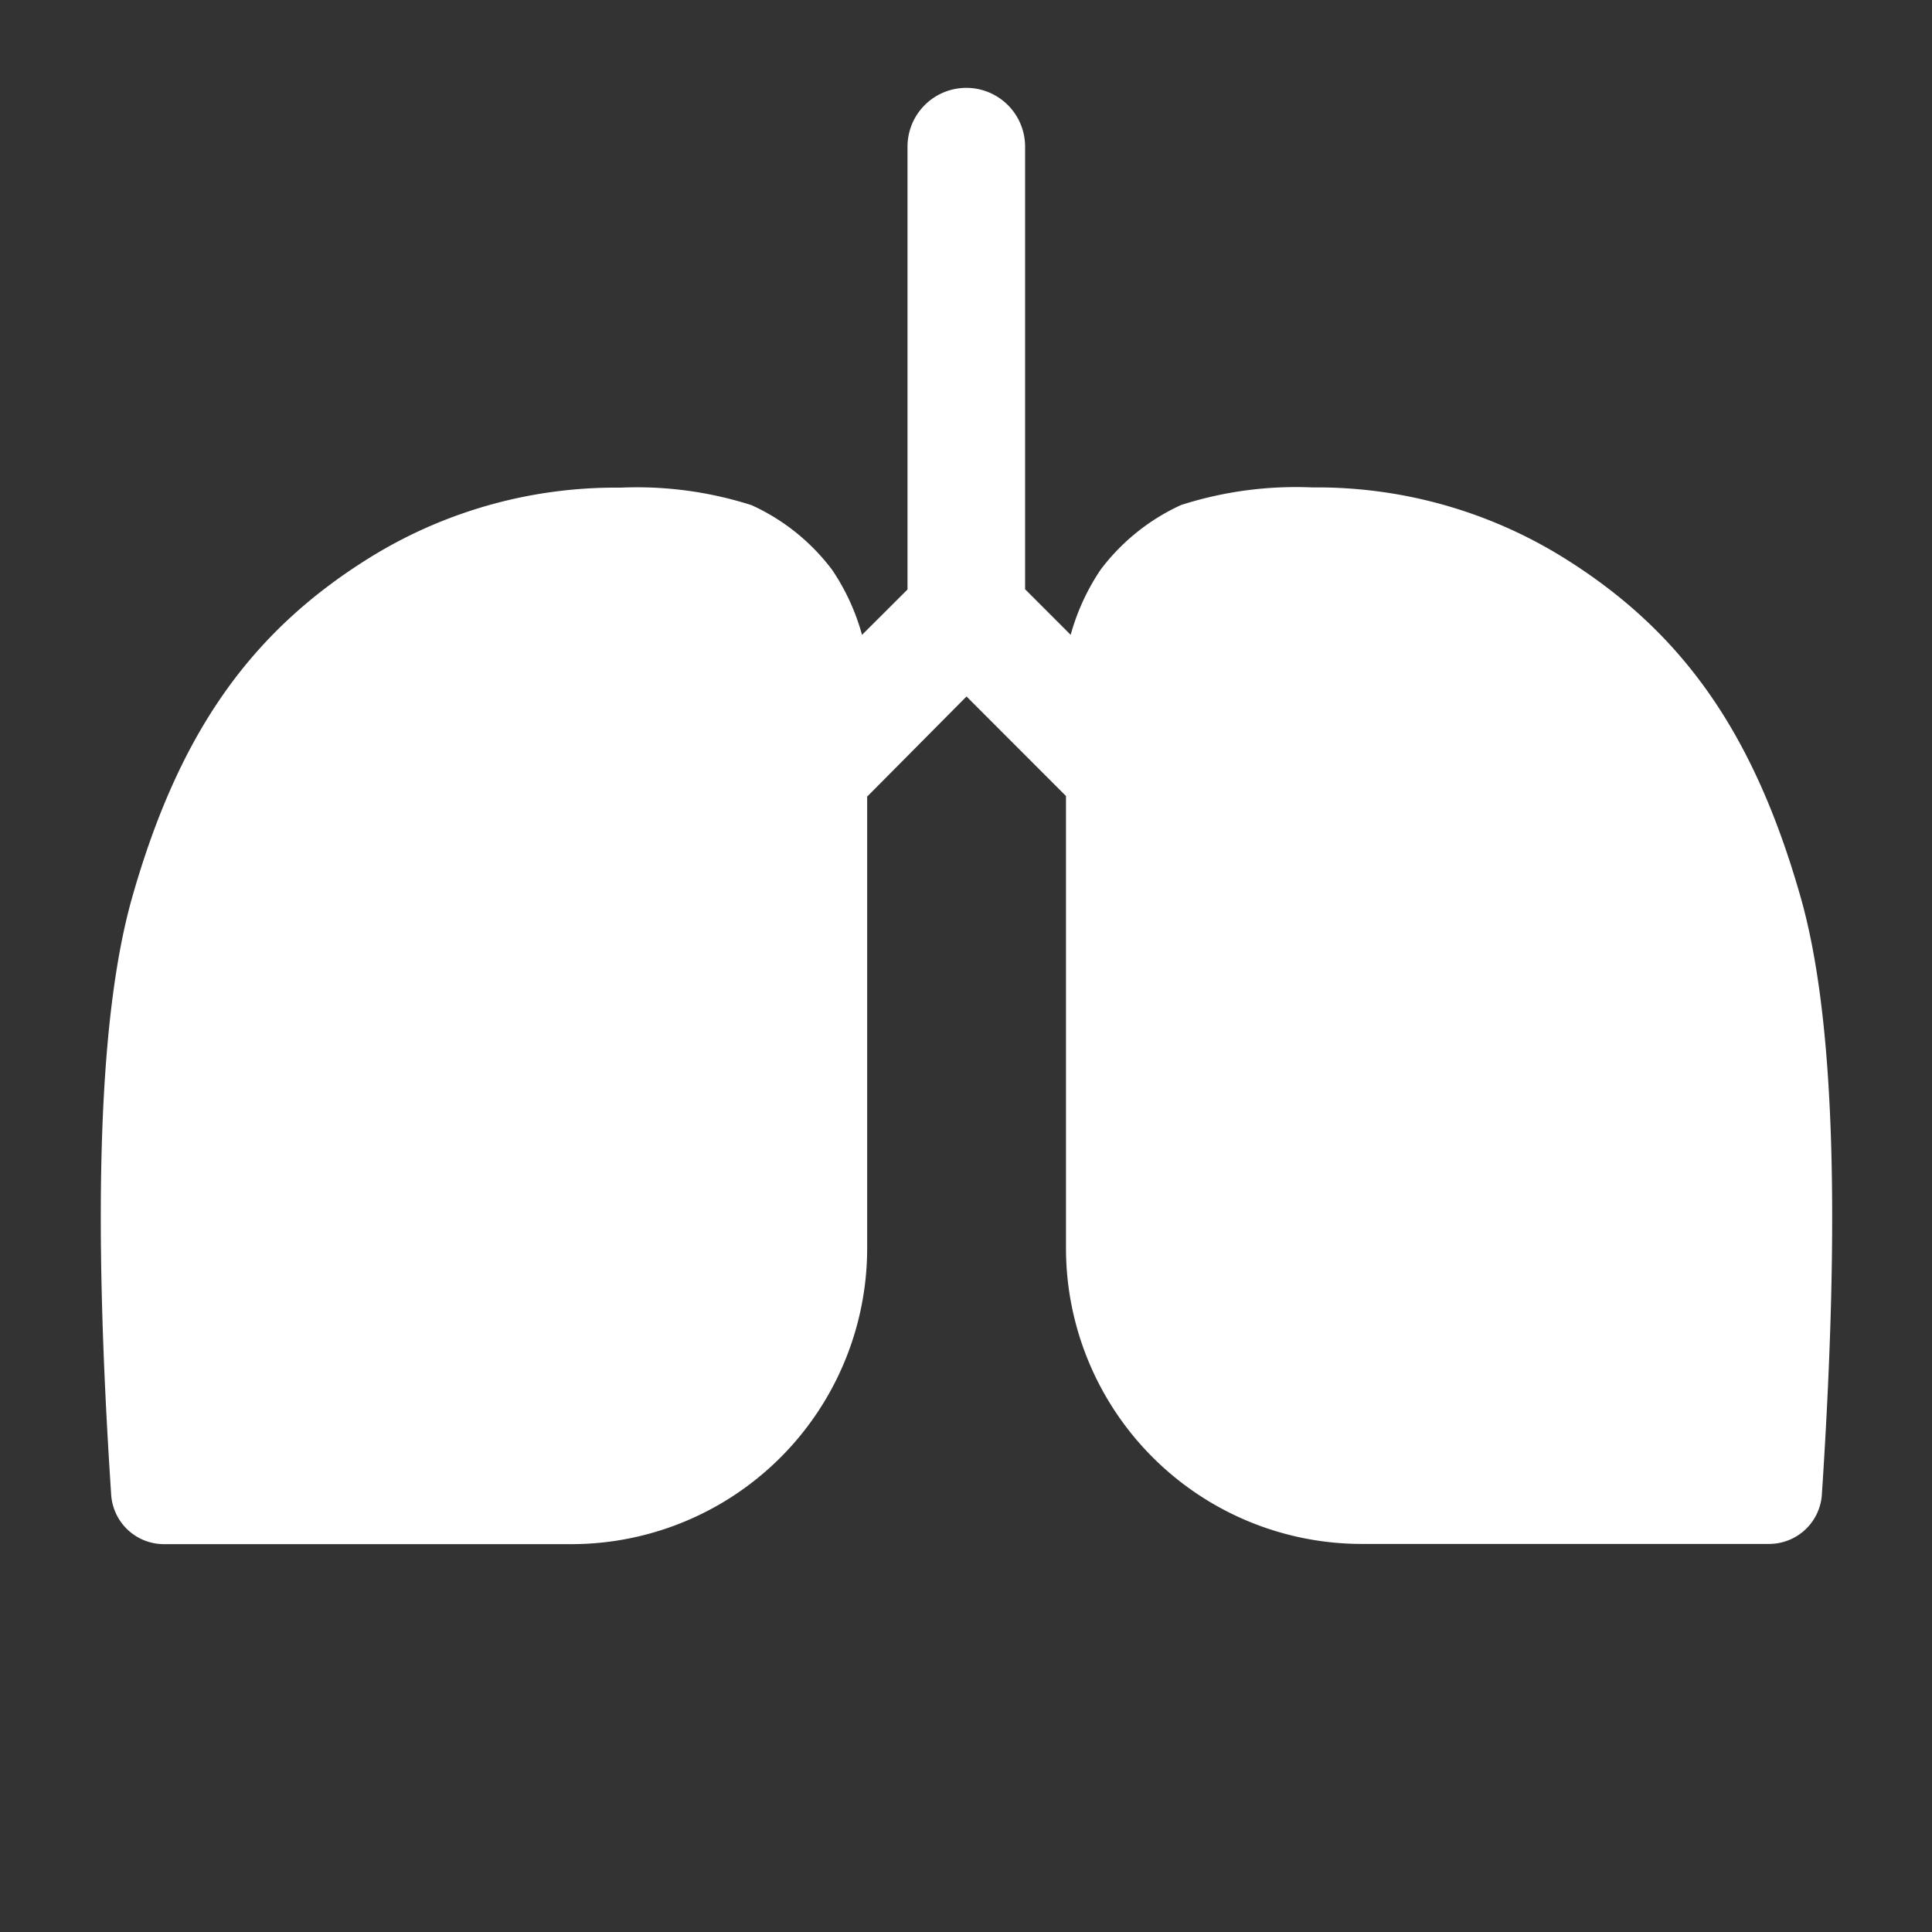 <svg id="组件_17_5" data-name="组件 17 – 5" xmlns="http://www.w3.org/2000/svg" width="44" height="44" viewBox="0 0 44 44">
  <rect x="0" y="0" width="44" height="44" fill="#333333" stroke="none"/>
  <defs>
    <style>
      .cls-1 {
        fill: none;
      }

      .cls-2 {
        fill: #fff;
      }
    </style>
  </defs>
  <rect id="矩形_500" data-name="矩形 500" class="cls-1" width="44" height="44"/>
  <path id="路径_150" data-name="路径 150" class="cls-2" d="M426.5,404.925c-1.074-3.761-2.721-6.088-5.509-7.784a10.644,10.644,0,0,0-5.608-1.529,8.562,8.562,0,0,0-2.987.4,4.776,4.776,0,0,0-1.833,1.473,5.058,5.058,0,0,0-.682,1.484l-1.038-1.038V387.851a1.339,1.339,0,1,0-2.678,0v10.085l-1.036,1.034a5.009,5.009,0,0,0-.68-1.48,4.762,4.762,0,0,0-1.833-1.473,8.562,8.562,0,0,0-2.987-.4,10.632,10.632,0,0,0-5.606,1.529c-2.79,1.7-4.437,4.023-5.511,7.784-.757,2.651-.914,7.109-.483,13.622a1.205,1.205,0,0,0,1.2,1.126h9.277a6.739,6.739,0,0,0,6.74-6.738V411.9l0-.009v-9.238l2.263-2.28,2.265,2.267v10.295a6.738,6.738,0,0,0,6.738,6.738h9.277a1.205,1.205,0,0,0,1.2-1.126C427.418,412.034,427.261,407.576,426.5,404.925Z" transform="translate(-385.497 -384.511)"/>
</svg>

